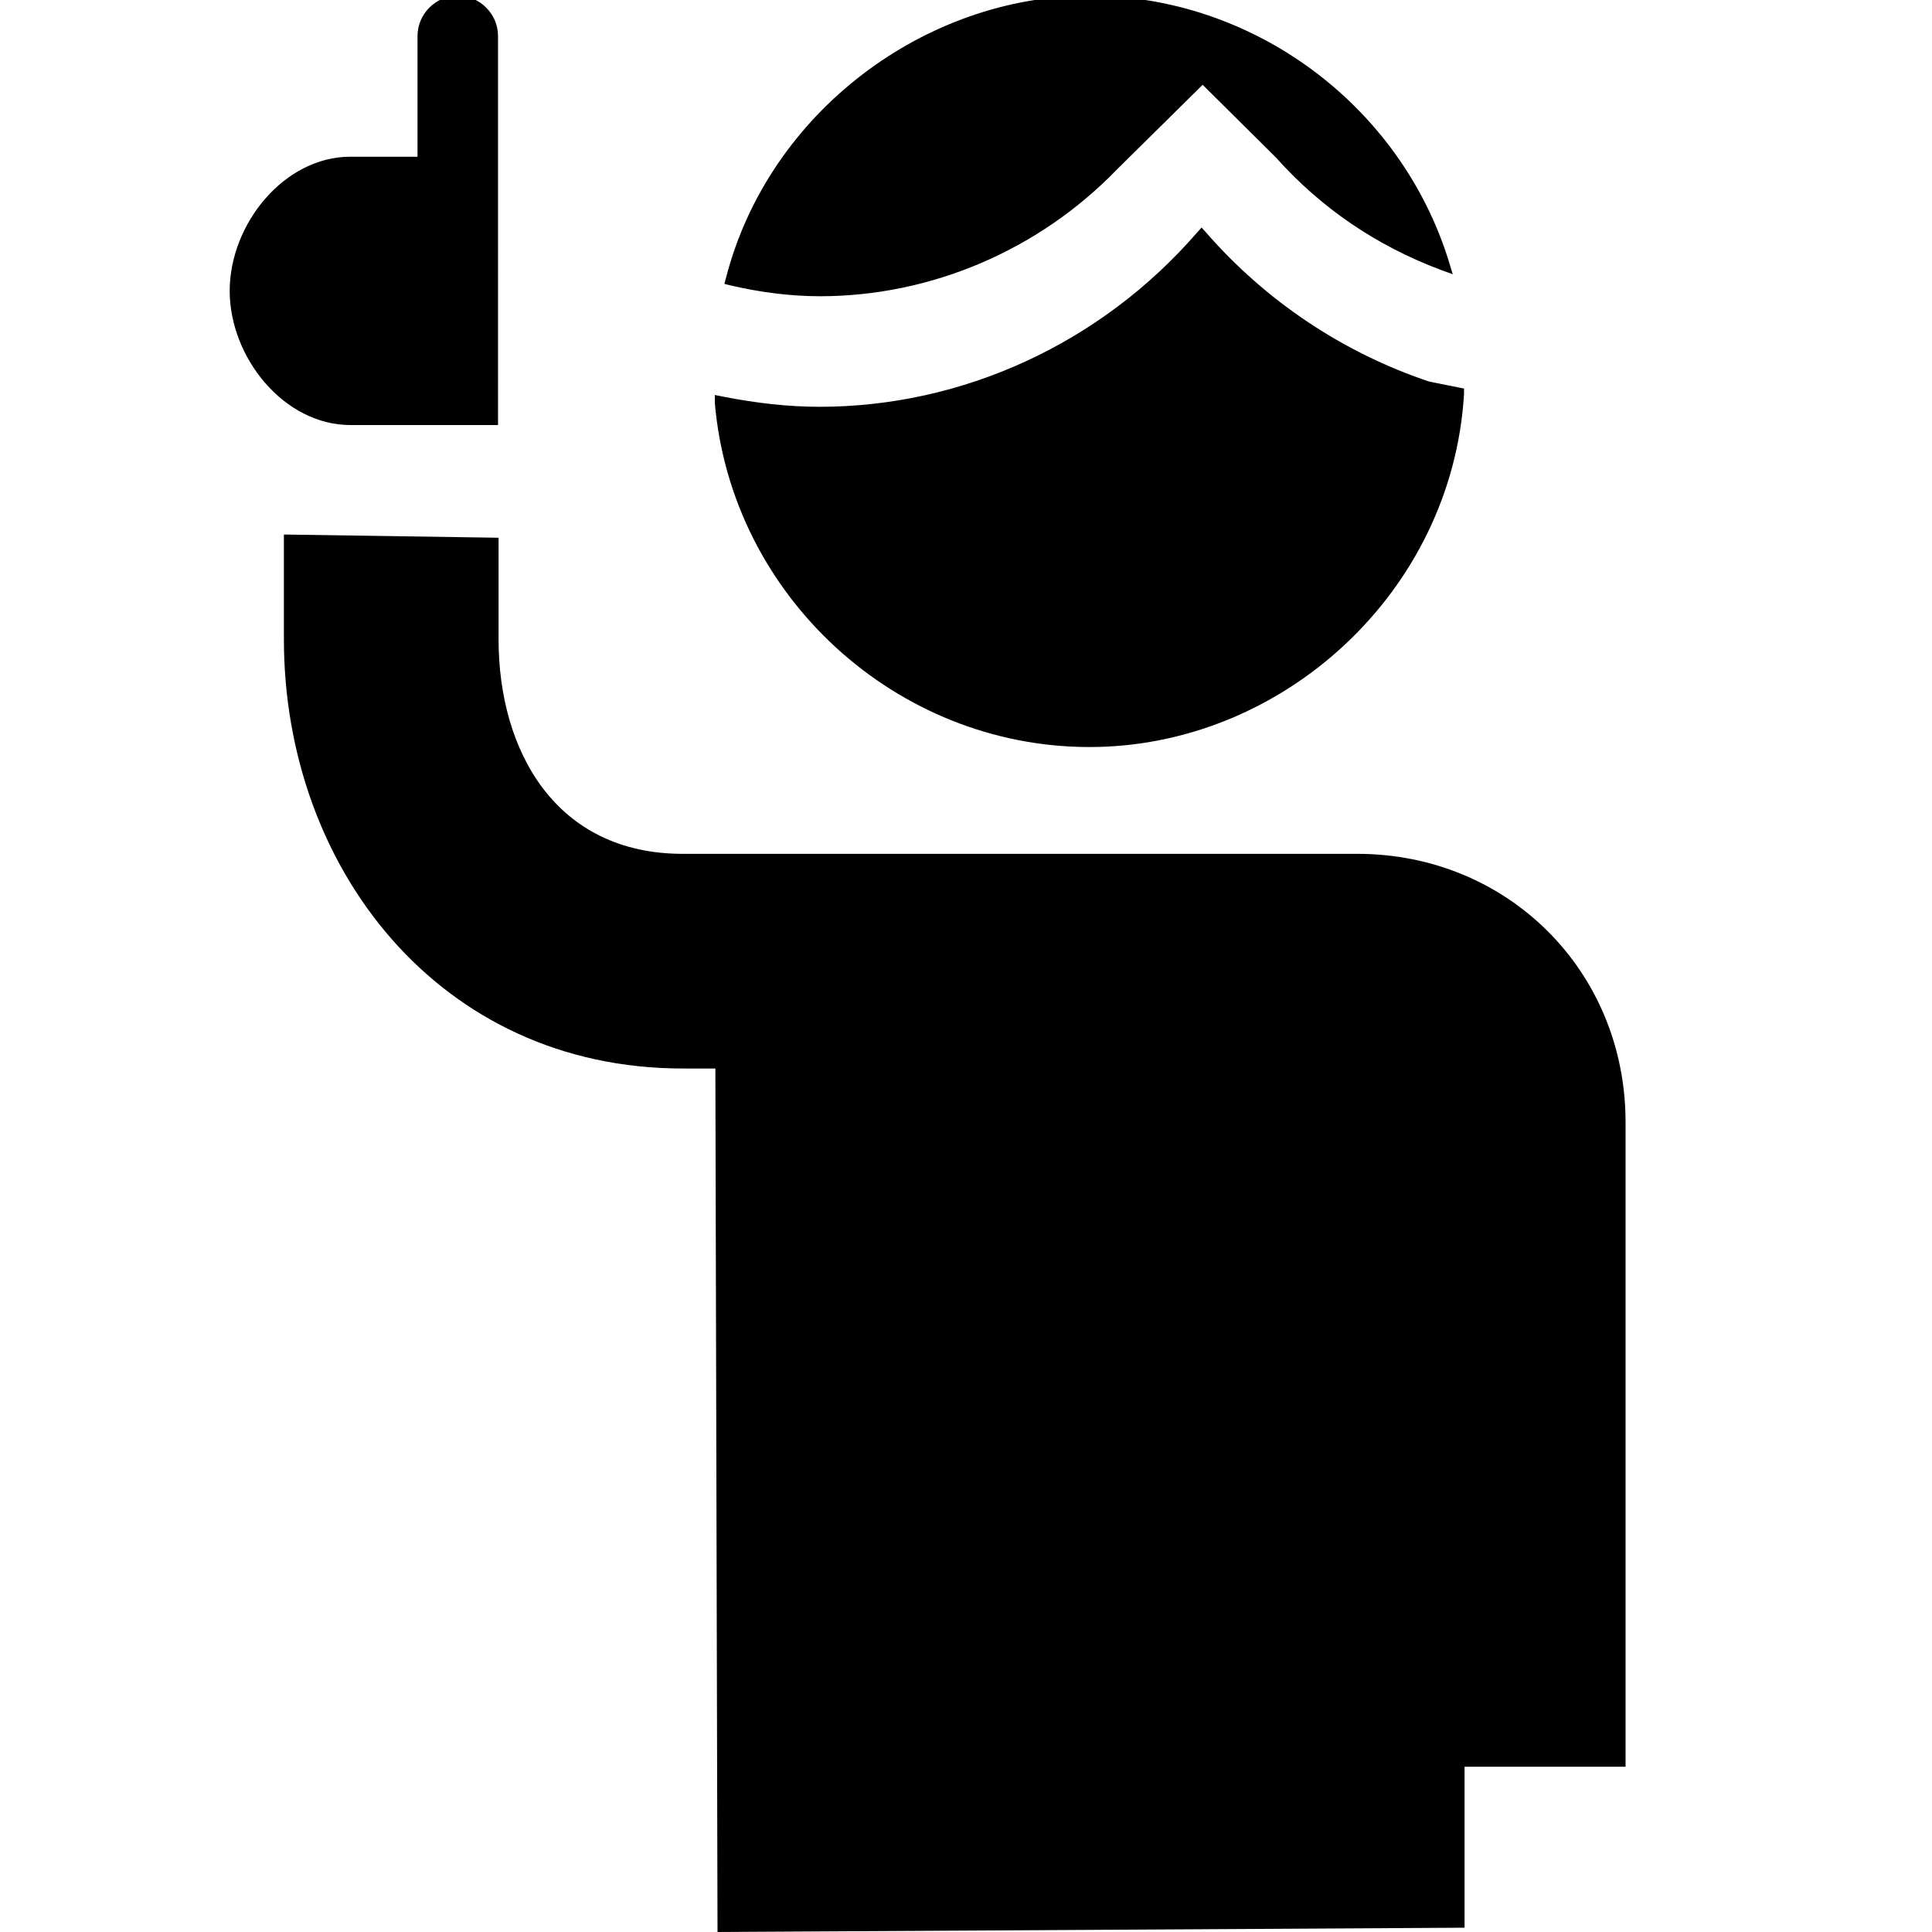 <?xml version="1.0" encoding="UTF-8"?><svg id="Layer_1" xmlns="http://www.w3.org/2000/svg" width="36" height="36" viewBox="0 0 36 36"><path d="M6.53,7.92c-1.24,0-2.25-1.26-2.25-2.5s1.01-2.5,2.25-2.5h1.25V.67c0-.41,.34-.75,.75-.75s.75,.34,.75,.75V7.92h-2.75Zm18.76,7.99H12.72c-2.36,0-3.43-1.91-3.43-4v-1.89l-4-.06v1.95c0,4.26,2.9,8,7.43,8h.61l.04,16.09,13.92-.08v-3h3v-12.01c0-2.81-2.19-5-5-5ZM13.5,5.29l.12,.03c.56,.13,1.12,.2,1.66,.2,2.07,0,4.08-.86,5.53-2.36l1.6-1.58,1.37,1.36c.84,.94,1.87,1.64,3.07,2.09l.22,.08-.07-.23C26.1,1.96,23.35-.08,20.3-.08s-5.97,2.16-6.77,5.25l-.03,.11Zm-.18,2.06v.16c.31,3.6,3.38,6.41,6.98,6.41s6.76-2.89,6.98-6.58v-.1l-.65-.13c-1.61-.54-3.04-1.5-4.15-2.77l-.09-.1-.09,.1c-1.79,2.06-4.36,3.24-7.03,3.24-.59,0-1.19-.07-1.8-.19l-.15-.03Z"/></svg>